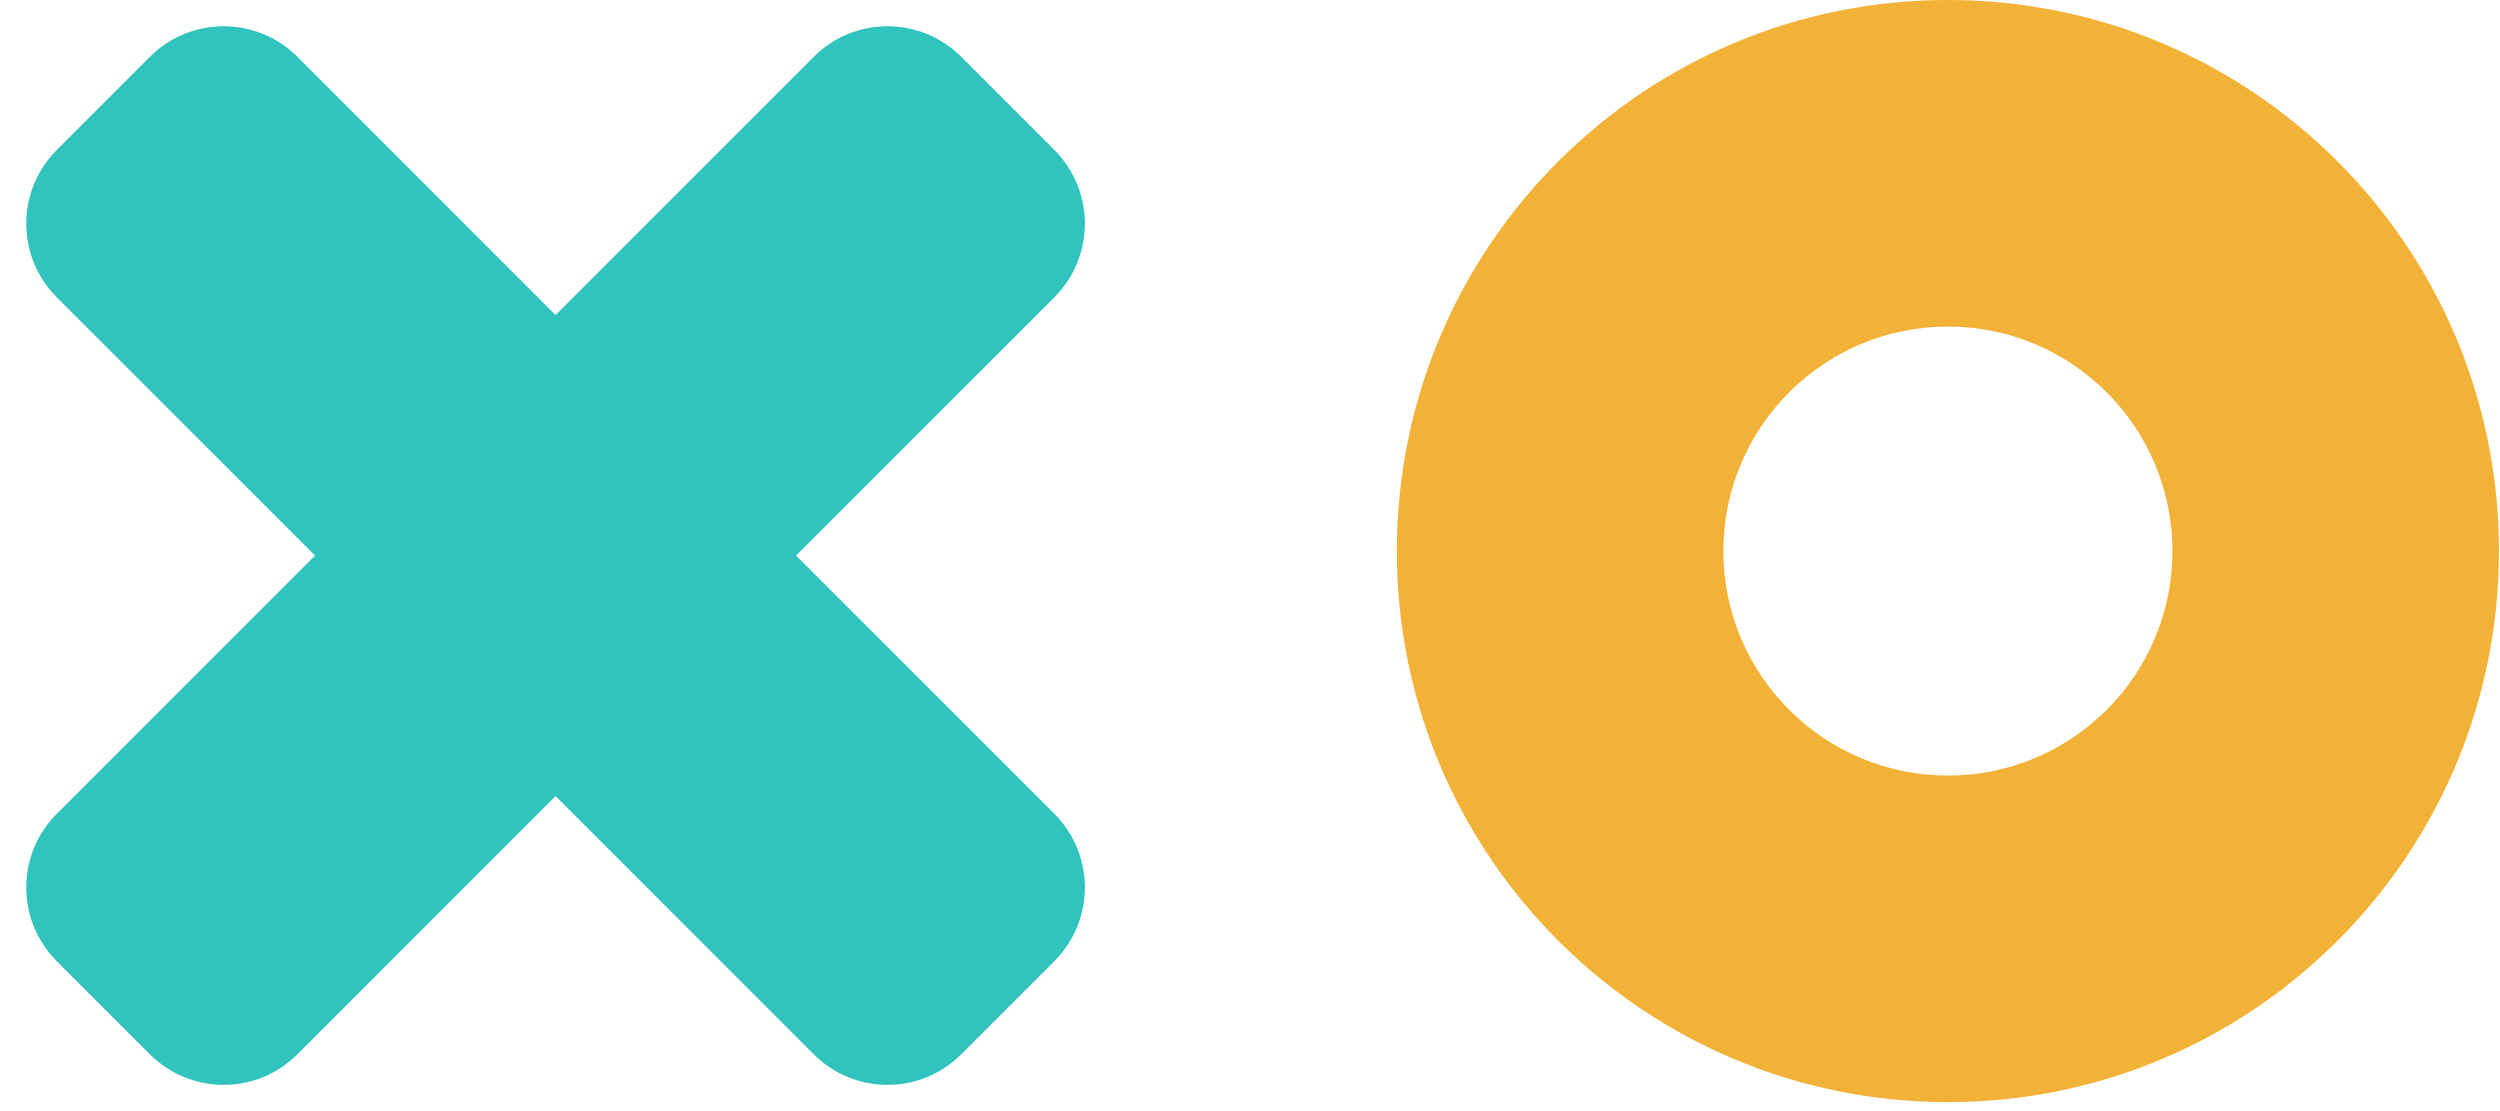 <svg width="72" height="32" viewBox="0 0 72 32" fill="none" xmlns="http://www.w3.org/2000/svg">
<g id="Group 2">
<path id="Combined Shape Copy" fill-rule="evenodd" clip-rule="evenodd" d="M27.681 1.634C26.509 0.463 24.61 0.463 23.438 1.634L16 9.073L8.562 1.634C7.39 0.463 5.491 0.463 4.319 1.634L1.634 4.319C0.463 5.491 0.463 7.39 1.634 8.562L9.073 16L1.634 23.438C0.463 24.61 0.463 26.509 1.634 27.681L4.319 30.366C5.491 31.537 7.39 31.537 8.562 30.366L16 22.927L23.438 30.366C24.61 31.537 26.509 31.537 27.681 30.366L30.366 27.681C31.537 26.509 31.537 24.61 30.366 23.438L22.927 16L30.366 8.562C31.537 7.39 31.537 5.491 30.366 4.319L27.681 1.634Z" fill="#31C3BD"/>
<path id="Oval Copy" fill-rule="evenodd" clip-rule="evenodd" d="M71.97 15.871C71.97 7.106 64.865 0 56.1 0C47.335 0 40.229 7.106 40.229 15.871C40.229 24.636 47.335 31.741 56.1 31.741C64.865 31.741 71.97 24.636 71.97 15.871ZM49.634 15.871C49.634 12.3 52.529 9.405 56.1 9.405C59.671 9.405 62.566 12.3 62.566 15.871C62.566 19.442 59.671 22.336 56.1 22.336C52.529 22.336 49.634 19.442 49.634 15.871Z" fill="#F2B137"/>
</g>
</svg>
